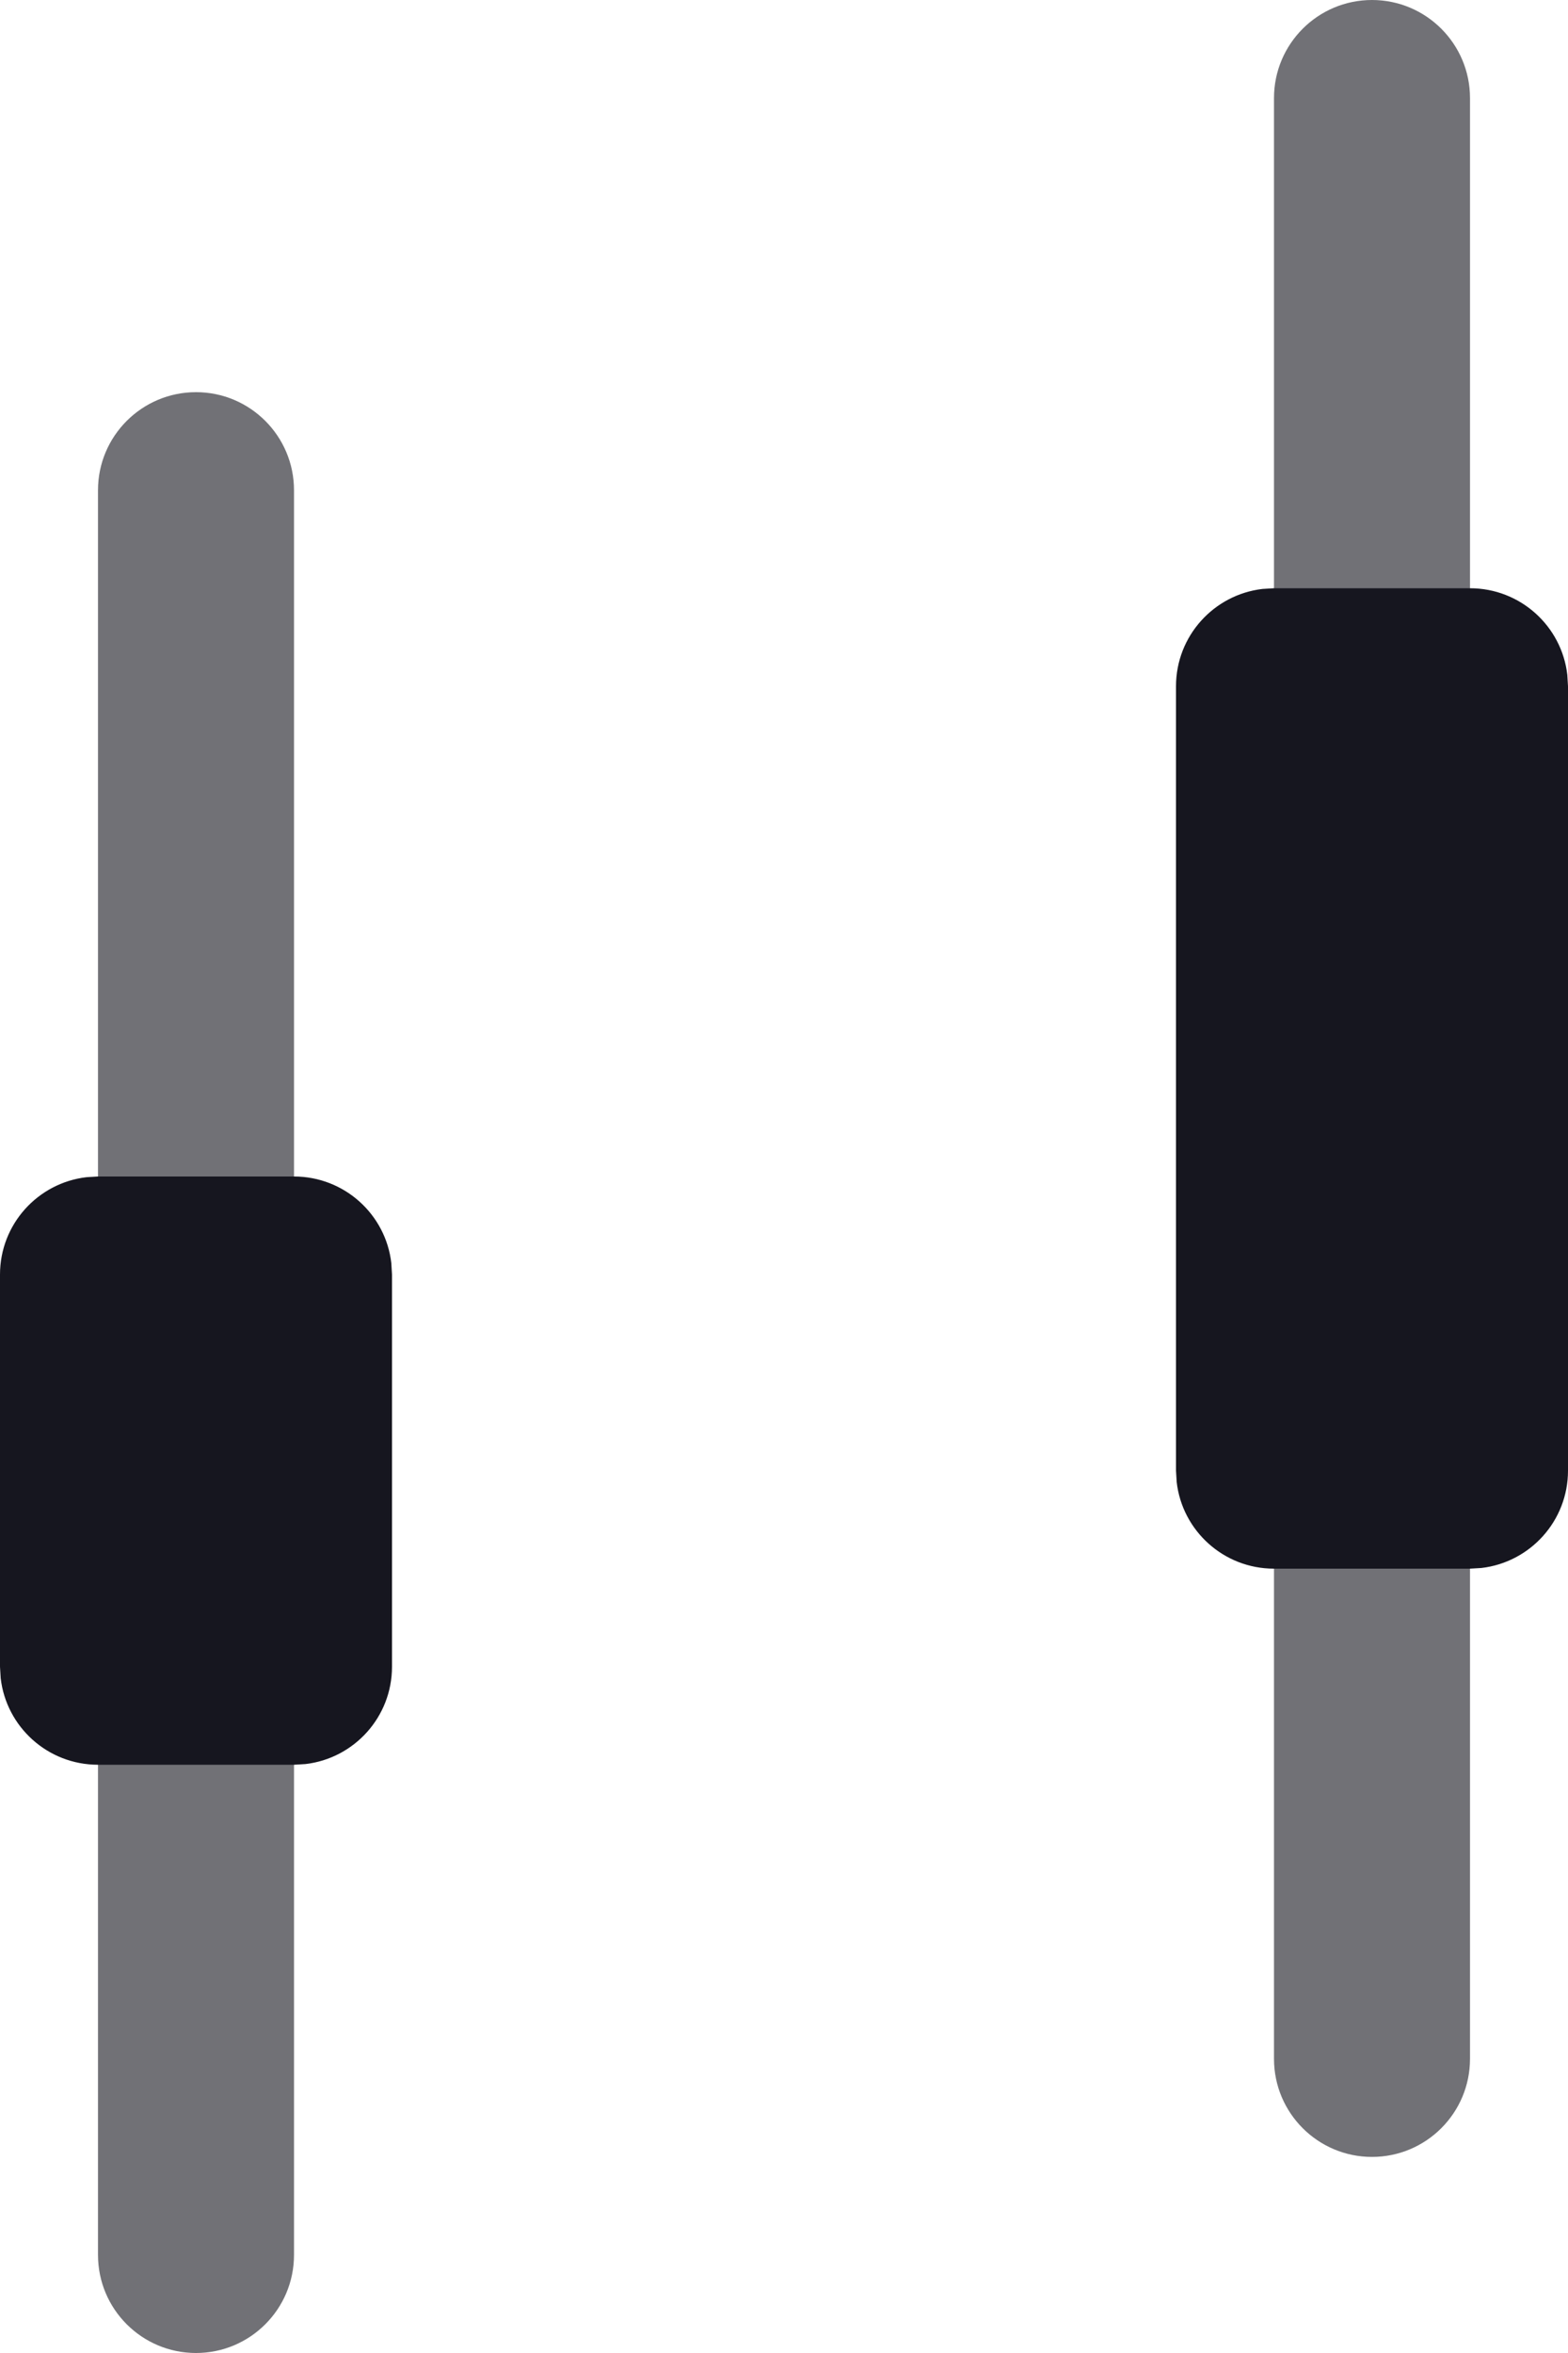 <?xml version="1.0" encoding="UTF-8"?>
<svg width="16px" height="24px" viewBox="0 0 16 24" version="1.1" xmlns="http://www.w3.org/2000/svg" xmlns:xlink="http://www.w3.org/1999/xlink">
    <title>!Icons/Used/Commerce/Credit_card</title>
    <defs>
        <filter x="-6.8%" y="-38.3%" width="113.5%" height="176.5%" filterUnits="objectBoundingBox" id="filter-1">
            <feGaussianBlur stdDeviation="25" in="SourceGraphic"></feGaussianBlur>
        </filter>
        <filter id="filter-2">
            <feColorMatrix in="SourceGraphic" type="matrix" values="0 0 0 0 0.655 0 0 0 0 0.706 0 0 0 0 0.796 0 0 0 1 0"></feColorMatrix>
        </filter>
    </defs>
    <g id="Stratus-Bank" stroke="none" stroke-width="1" fill="none" fill-rule="evenodd">
        <g id="StratusBank/SwapCrypto/Exchange" transform="translate(-1045, -179)">
            <rect fill="none" x="0" y="0" width="1440" height="874"></rect>
            <g id="Group-3" transform="translate(250, 164)">
                <g id="DoubleButtons_Bank">
                    <g id="Group" transform="translate(788, 12)">
                        <g filter="url(#filter-2)" opacity="0.6">
                            <g transform="translate(8, 3)">
                                <path d="M13,0 C13.552,0 14,0.448 14,1 L14,21 C14,21.552 13.552,22 13,22 C12.448,22 12,21.552 12,21 L12,1 C12,0.448 12.448,0 13,0 Z" id="Path" fill="#12131A" fill-rule="nonzero"></path>
                                <path d="M1,4 C1.552,4 2,4.448 2,5 L2,23 C2,23.552 1.552,24 1,24 C0.448,24 0,23.552 0,23 L0,5 C0,4.448 0.448,4 1,4 Z" id="Path" fill="#12131A" fill-rule="nonzero"></path>
                            </g>
                        </g>
                        <path d="M10,15 C10.513,15 10.936,15.386 10.993,15.883 L11,16 L11,20 C11,20.513 10.614,20.935 10.117,20.993 L10,21 L8,21 C7.487,21 7.064,20.614 7.007,20.117 L7,20 L7,16 C7,15.487 7.386,15.065 7.883,15.007 L8,15 L10,15 Z M22,9 C22.513,9 22.936,9.386 22.993,9.883 L23,10 L23,18 C23,18.513 22.614,18.935 22.117,18.993 L22,19 L20,19 C19.487,19 19.064,18.614 19.007,18.117 L19,18 L19,10 C19,9.487 19.386,9.065 19.883,9.007 L20,9 L22,9 Z" id="Shape" fill="#16161F"></path>
                    </g>
                </g>
            </g>
        </g>
    </g>
</svg>